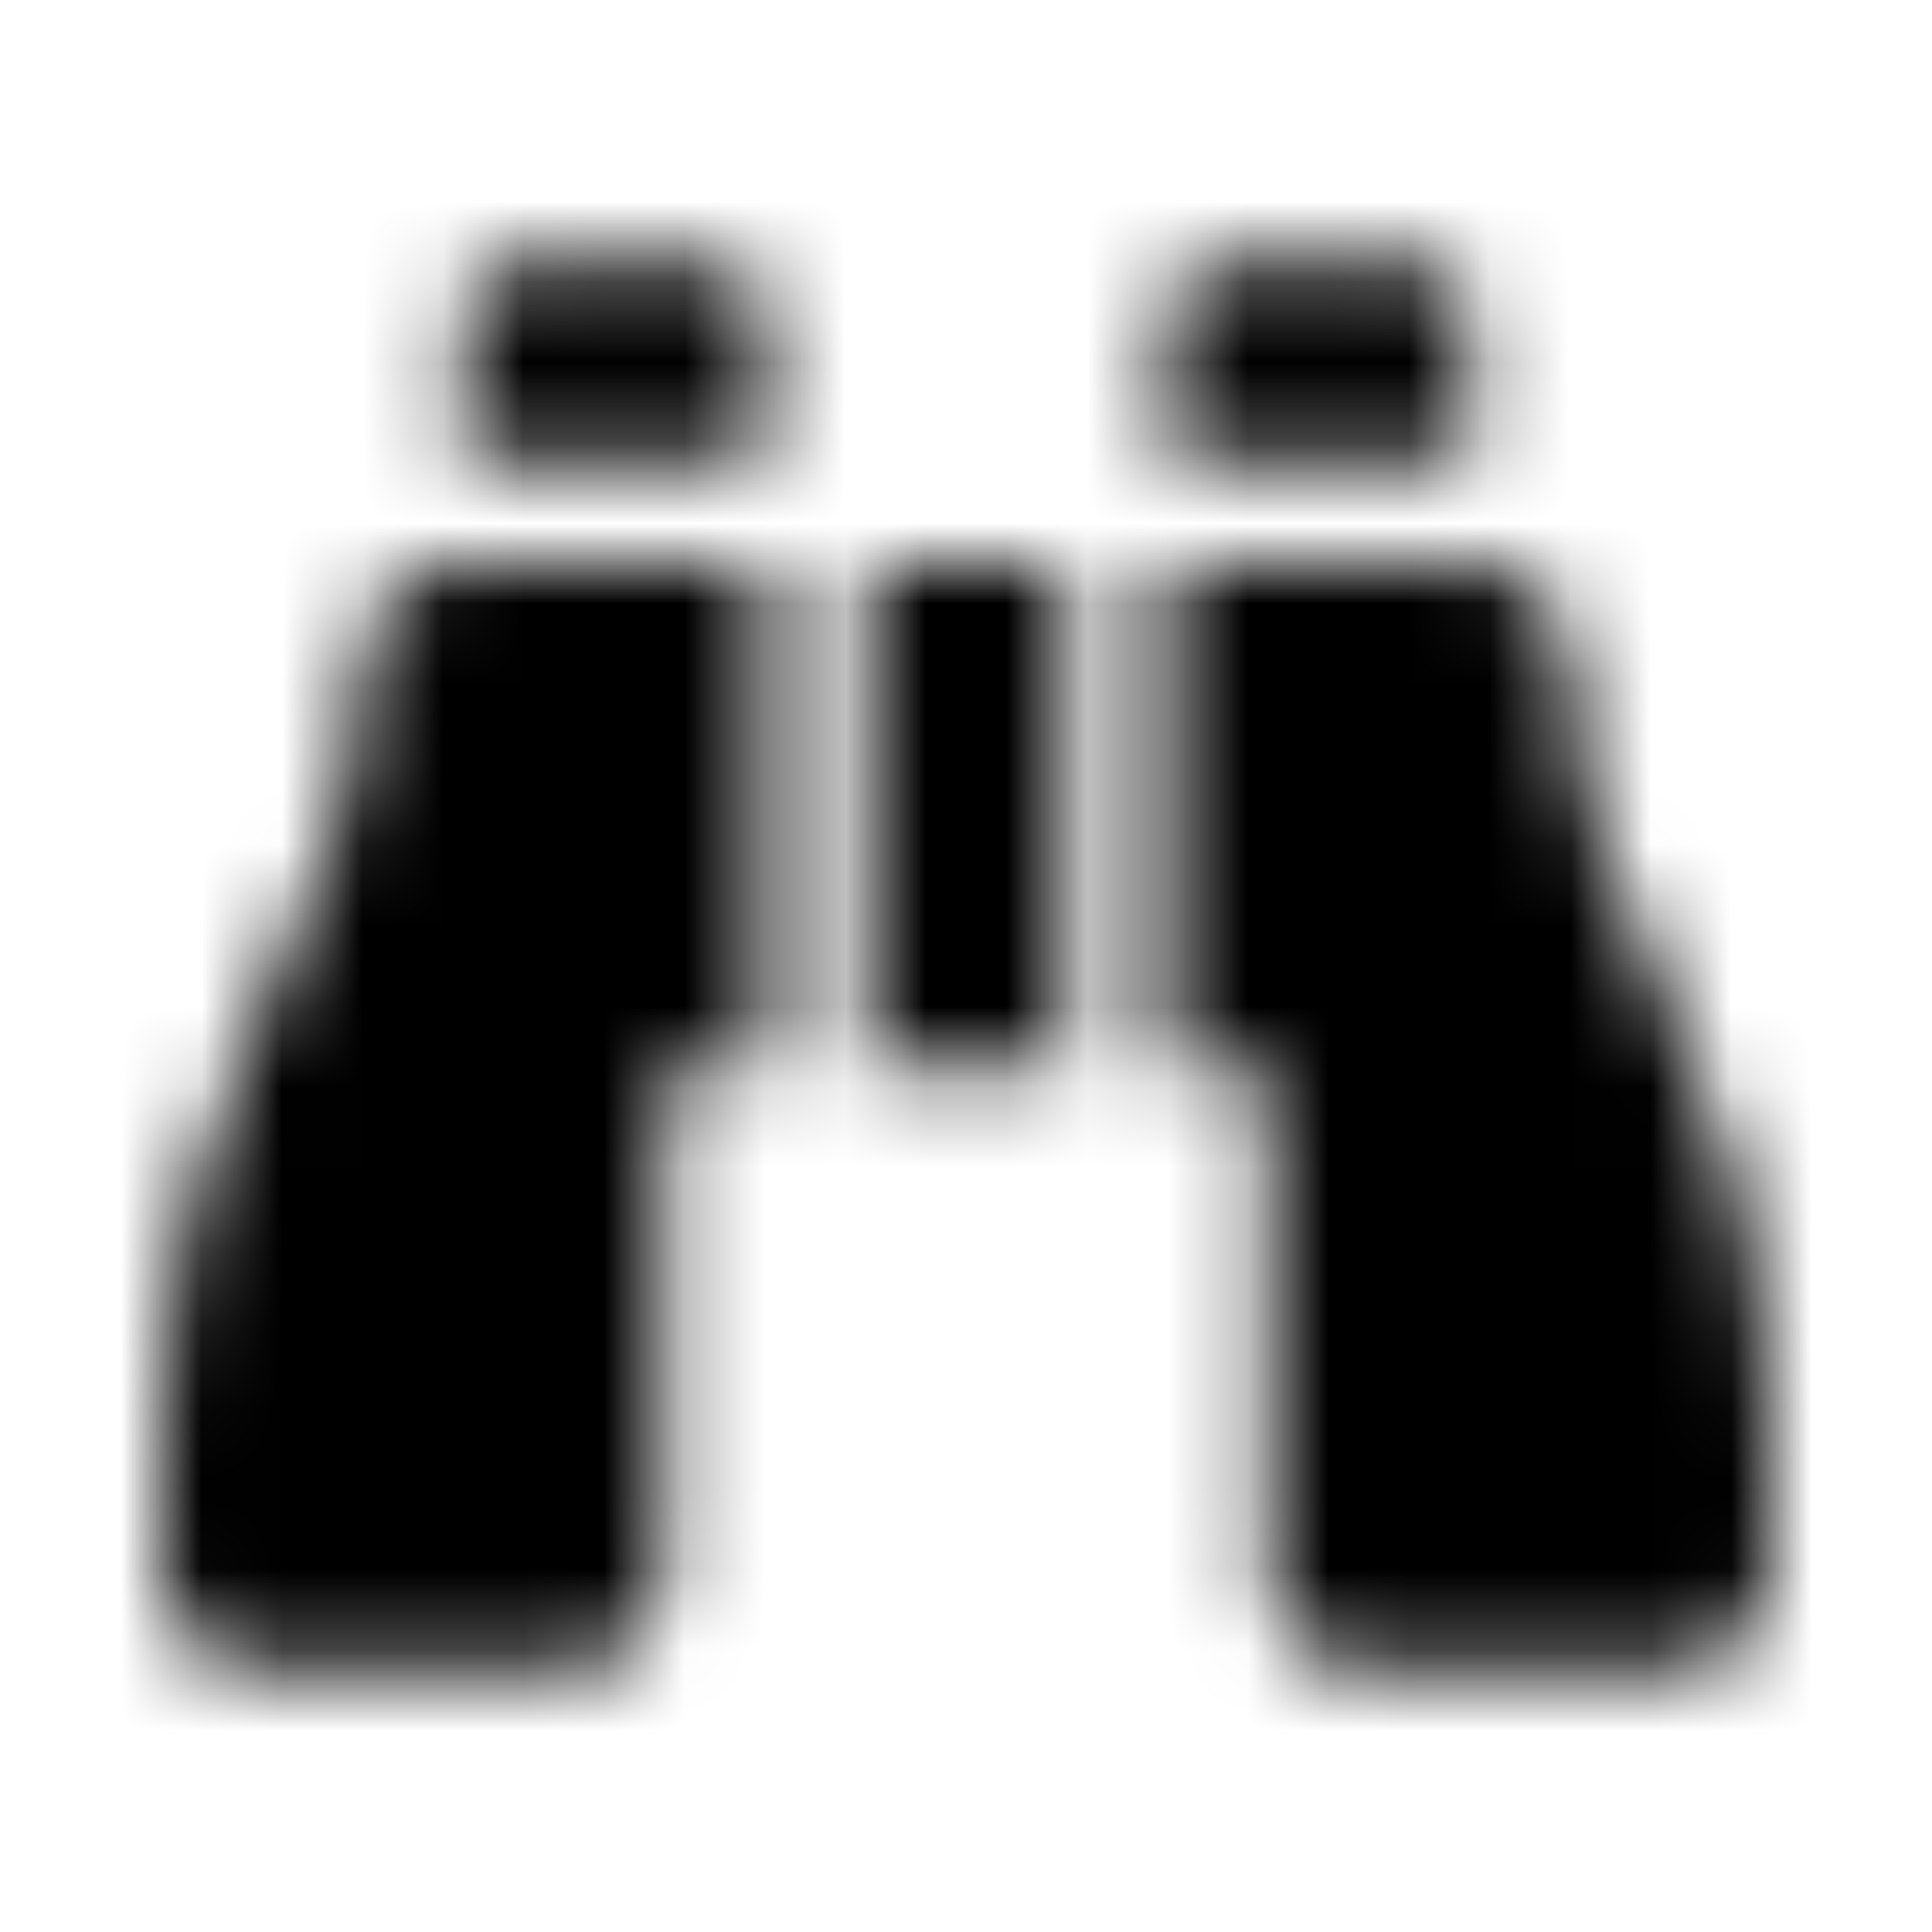 <?xml version="1.0" encoding="UTF-8"?>
<svg width="24px" height="24px" viewBox="0 0 24 24" version="1.1" xmlns="http://www.w3.org/2000/svg" xmlns:xlink="http://www.w3.org/1999/xlink">
    <!-- Generator: Sketch 52.5 (67469) - http://www.bohemiancoding.com/sketch -->
    <title>binoculars</title>
    <desc>Created with Sketch.</desc>
    <defs>
        <path d="M18.25,3.875 C18.25,3.53 17.97,3.25 17.625,3.25 L15.125,3.25 C14.78,3.25 14.5,3.53 14.5,3.875 L14.5,5.75 L18.25,5.75 L18.25,3.875 Z M4.496,8.25 C4.398,11.916 2.135,12.712 2,17.781 L2,19.5 C2,20.19 2.56,20.75 3.25,20.75 L7,20.75 C7.69,20.75 8.25,20.19 8.25,19.5 L8.25,13.25 L9.5,13.25 L9.5,7 L5.744,7 C5.055,7 4.515,7.561 4.496,8.25 Z M19.504,8.25 C19.485,7.561 18.945,7 18.256,7 L14.5,7 L14.5,13.25 L15.75,13.25 L15.75,19.5 C15.75,20.19 16.31,20.75 17,20.75 L20.75,20.75 C21.44,20.75 22,20.19 22,19.5 L22,17.781 C21.865,12.712 19.602,11.916 19.504,8.25 Z M8.875,3.25 L6.375,3.25 C6.03,3.25 5.75,3.53 5.75,3.875 L5.75,5.75 L9.5,5.75 L9.5,3.875 C9.5,3.53 9.22,3.25 8.875,3.25 Z M10.75,13.25 L13.25,13.25 L13.25,7 L10.75,7 L10.75,13.25 Z" id="path-1"></path>
    </defs>
    <g id="binoculars" stroke="none" stroke-width="1" fill="none" fill-rule="evenodd">
        <mask id="mask-2" fill="white">
            <use xlink:href="#path-1"></use>
        </mask>
        <g fill-rule="nonzero"></g>
        <g id="🎨-color" mask="url(#mask-2)" fill="#000000">
            <rect id="🎨-Color" x="0" y="0" width="24" height="24"></rect>
        </g>
    </g>
</svg>